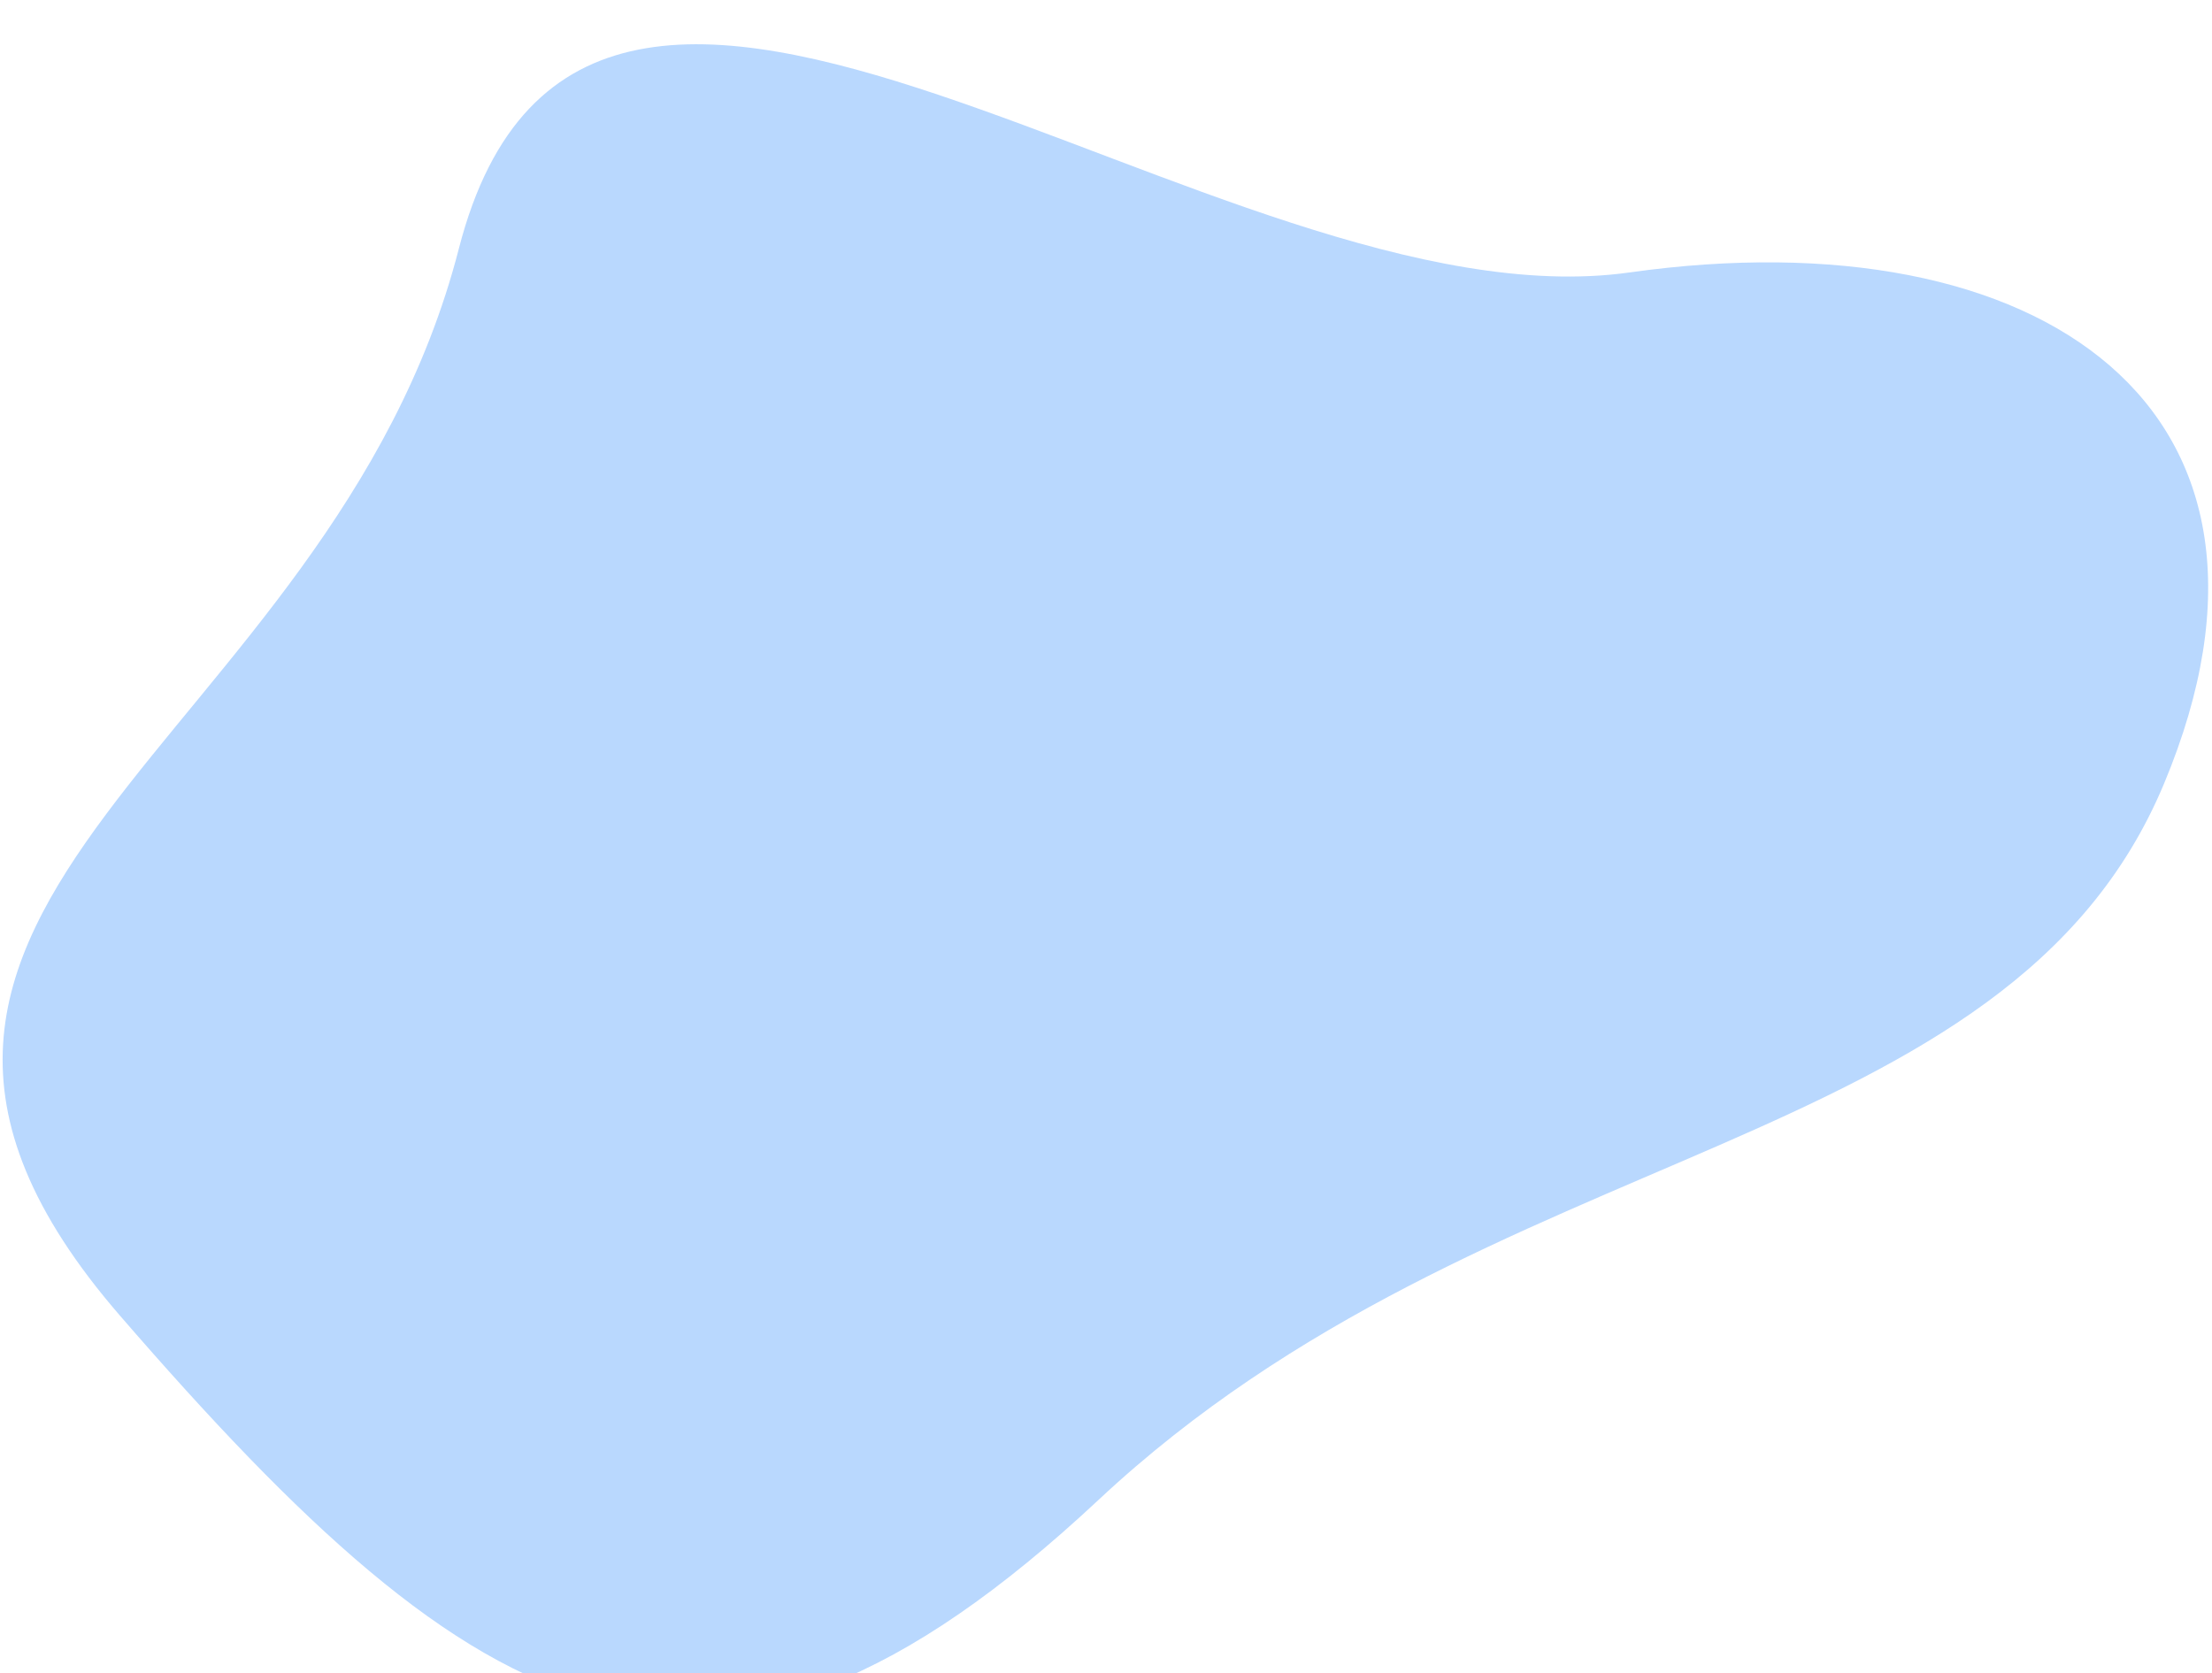 <svg xmlns="http://www.w3.org/2000/svg" width="546" height="413" viewBox="0 0 546 392">
    <path fill="#B9D8FE" fill-rule="evenodd" d="M402.256 56.754C503.714 42.461 572.848 90.315 534.158 182.96c-38.69 92.644-166.271 86.352-262.99 176.788-96.72 90.436-152.873 56.98-241.583-45.503-88.71-102.483 51.902-139.901 83.668-263.337 31.766-123.435 187.545 20.14 289.003 5.846z"/>
</svg>
